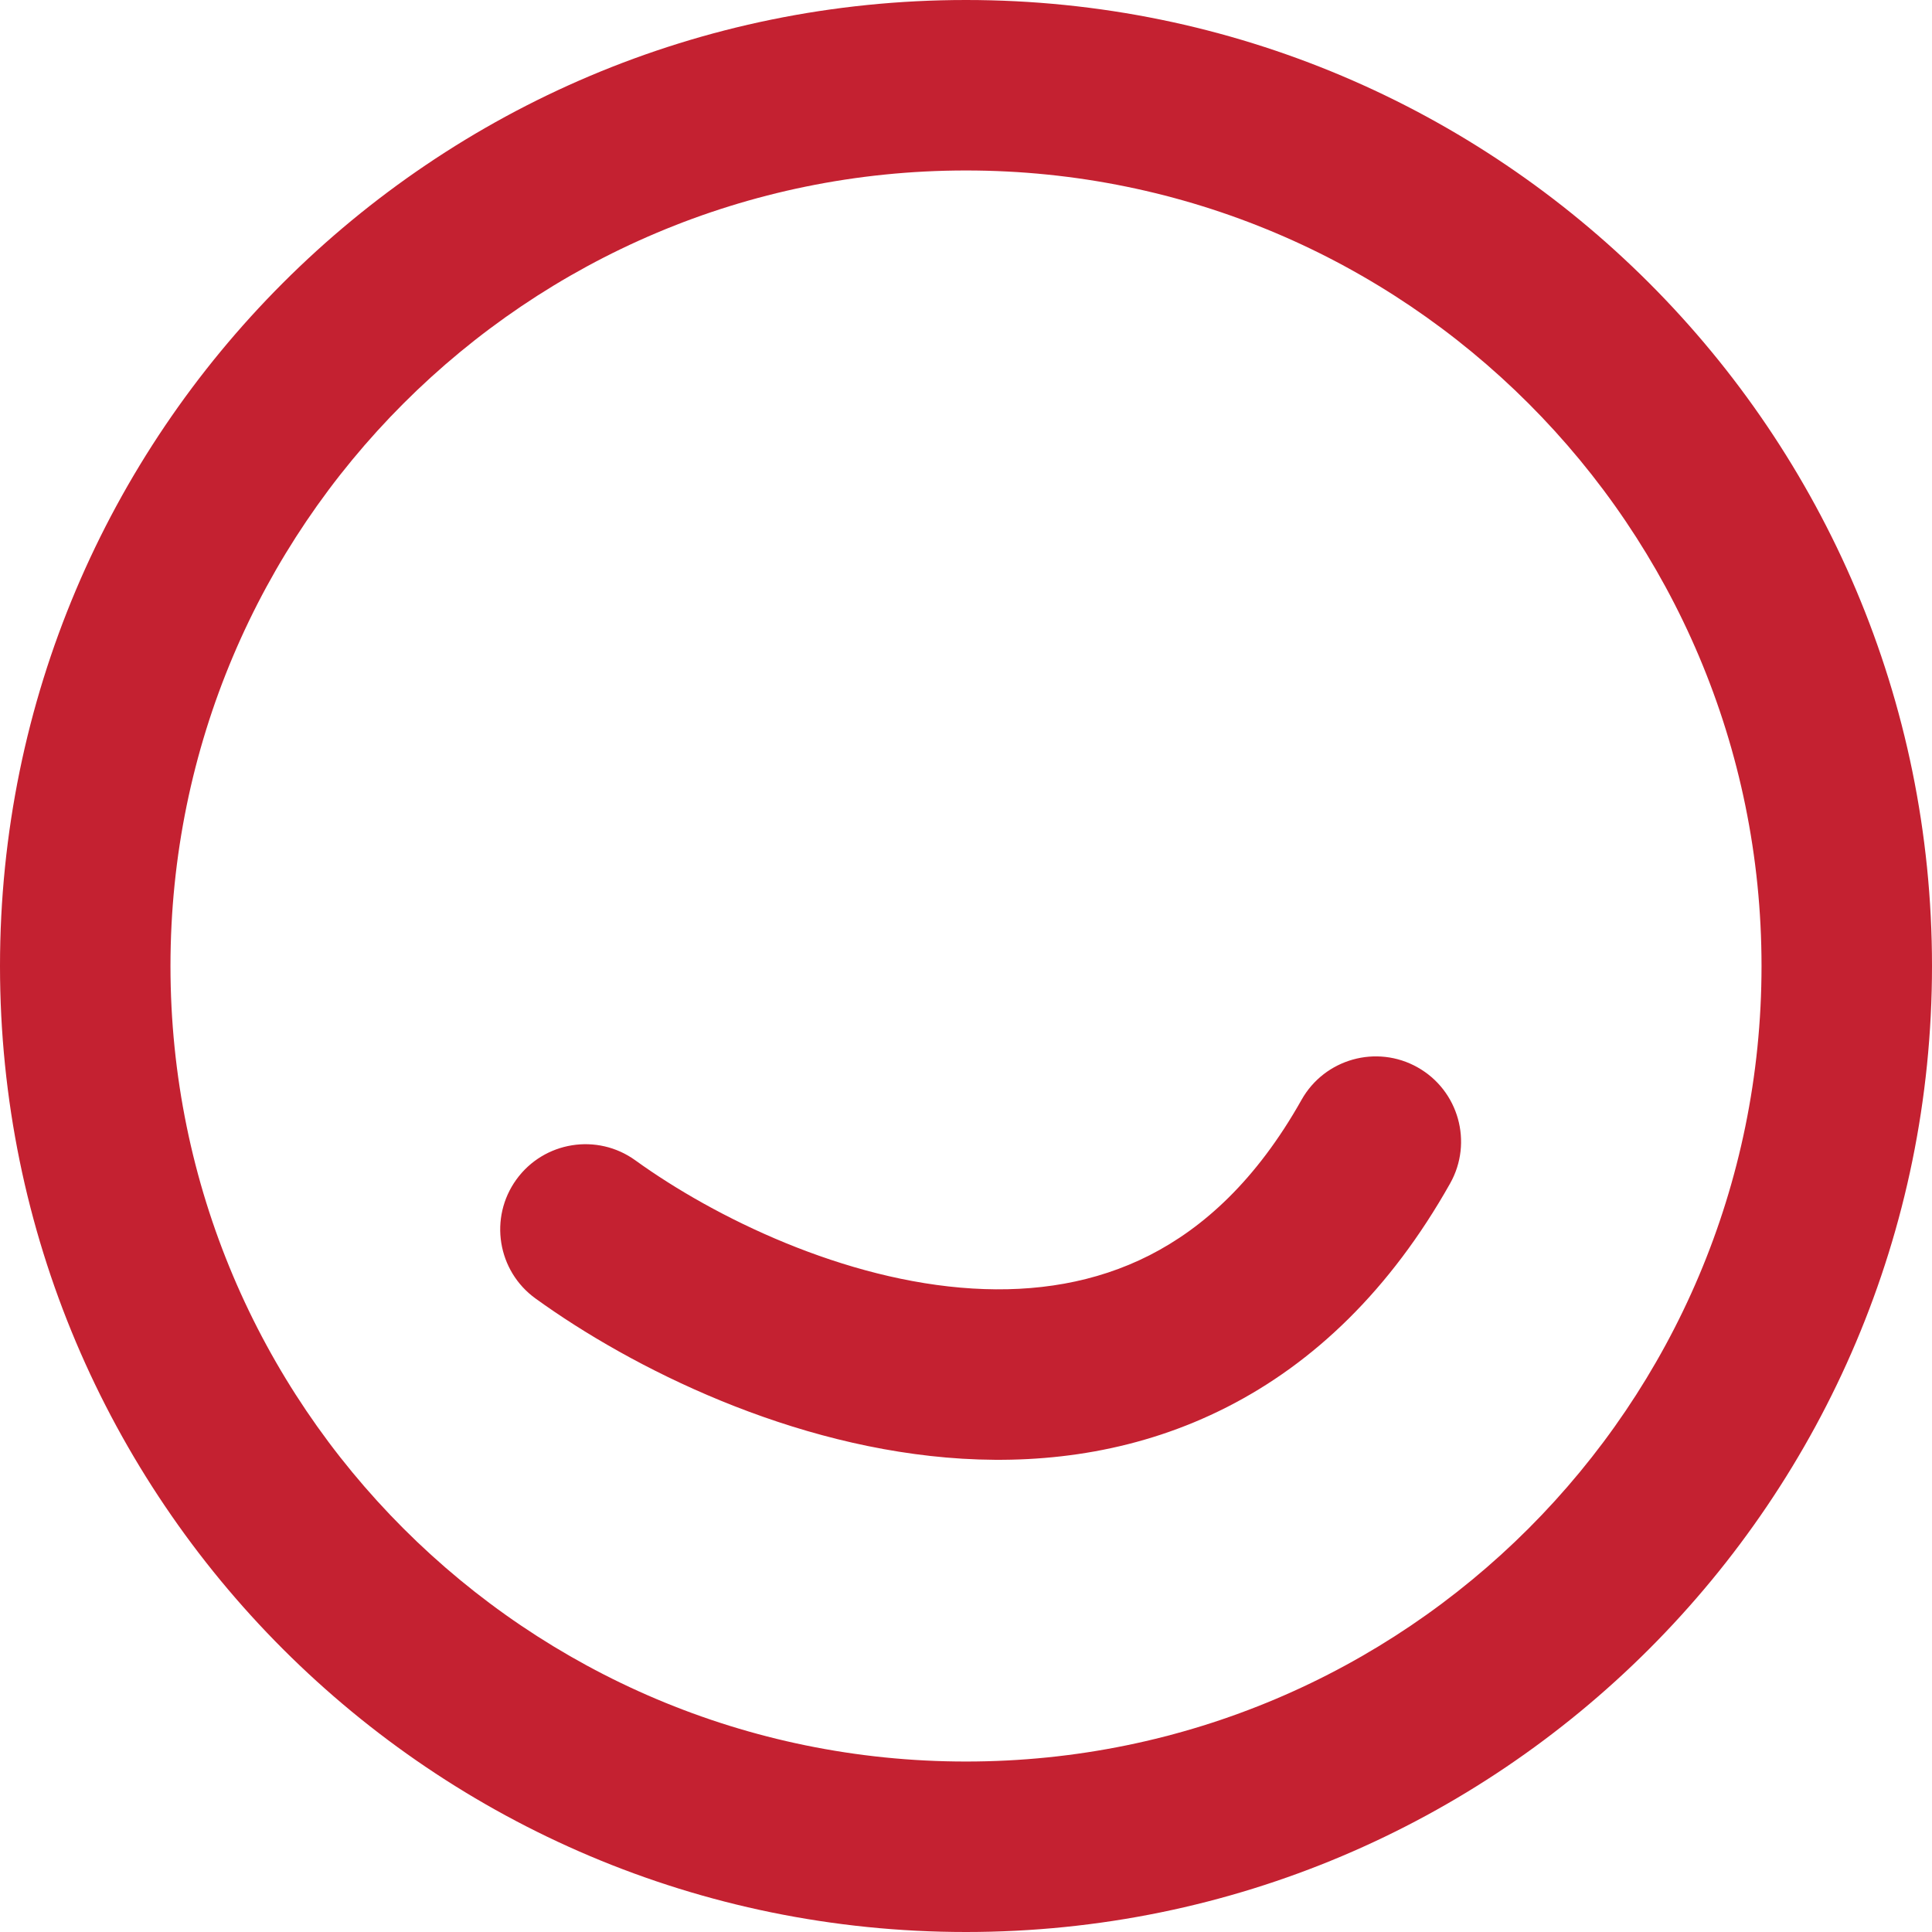 <svg width="34" height="34" viewBox="0 0 34 34" fill="none" xmlns="http://www.w3.org/2000/svg">
<path fill-rule="evenodd" clip-rule="evenodd" d="M31 17C31 24.732 24.732 31 17 31C9.268 31 3 24.732 3 17C3 9.268 9.268 3 17 3C24.732 3 31 9.268 31 17ZM34 17C34 26.389 26.389 34 17 34C7.611 34 0 26.389 0 17C0 7.611 7.611 0 17 0C26.389 0 34 7.611 34 17ZM25.52 20.826C25.926 20.104 25.669 19.19 24.948 18.784C24.226 18.377 23.311 18.634 22.905 19.355C22.106 20.776 21.172 21.611 20.229 22.091C19.277 22.575 18.221 22.743 17.116 22.676C14.861 22.54 12.58 21.43 11.181 20.42C10.51 19.935 9.572 20.087 9.087 20.758C8.602 21.43 8.753 22.367 9.425 22.852C11.117 24.075 13.936 25.489 16.935 25.671C18.458 25.763 20.068 25.538 21.588 24.765C23.118 23.988 24.464 22.703 25.52 20.826Z" fill="#C42131"/>
</svg>
